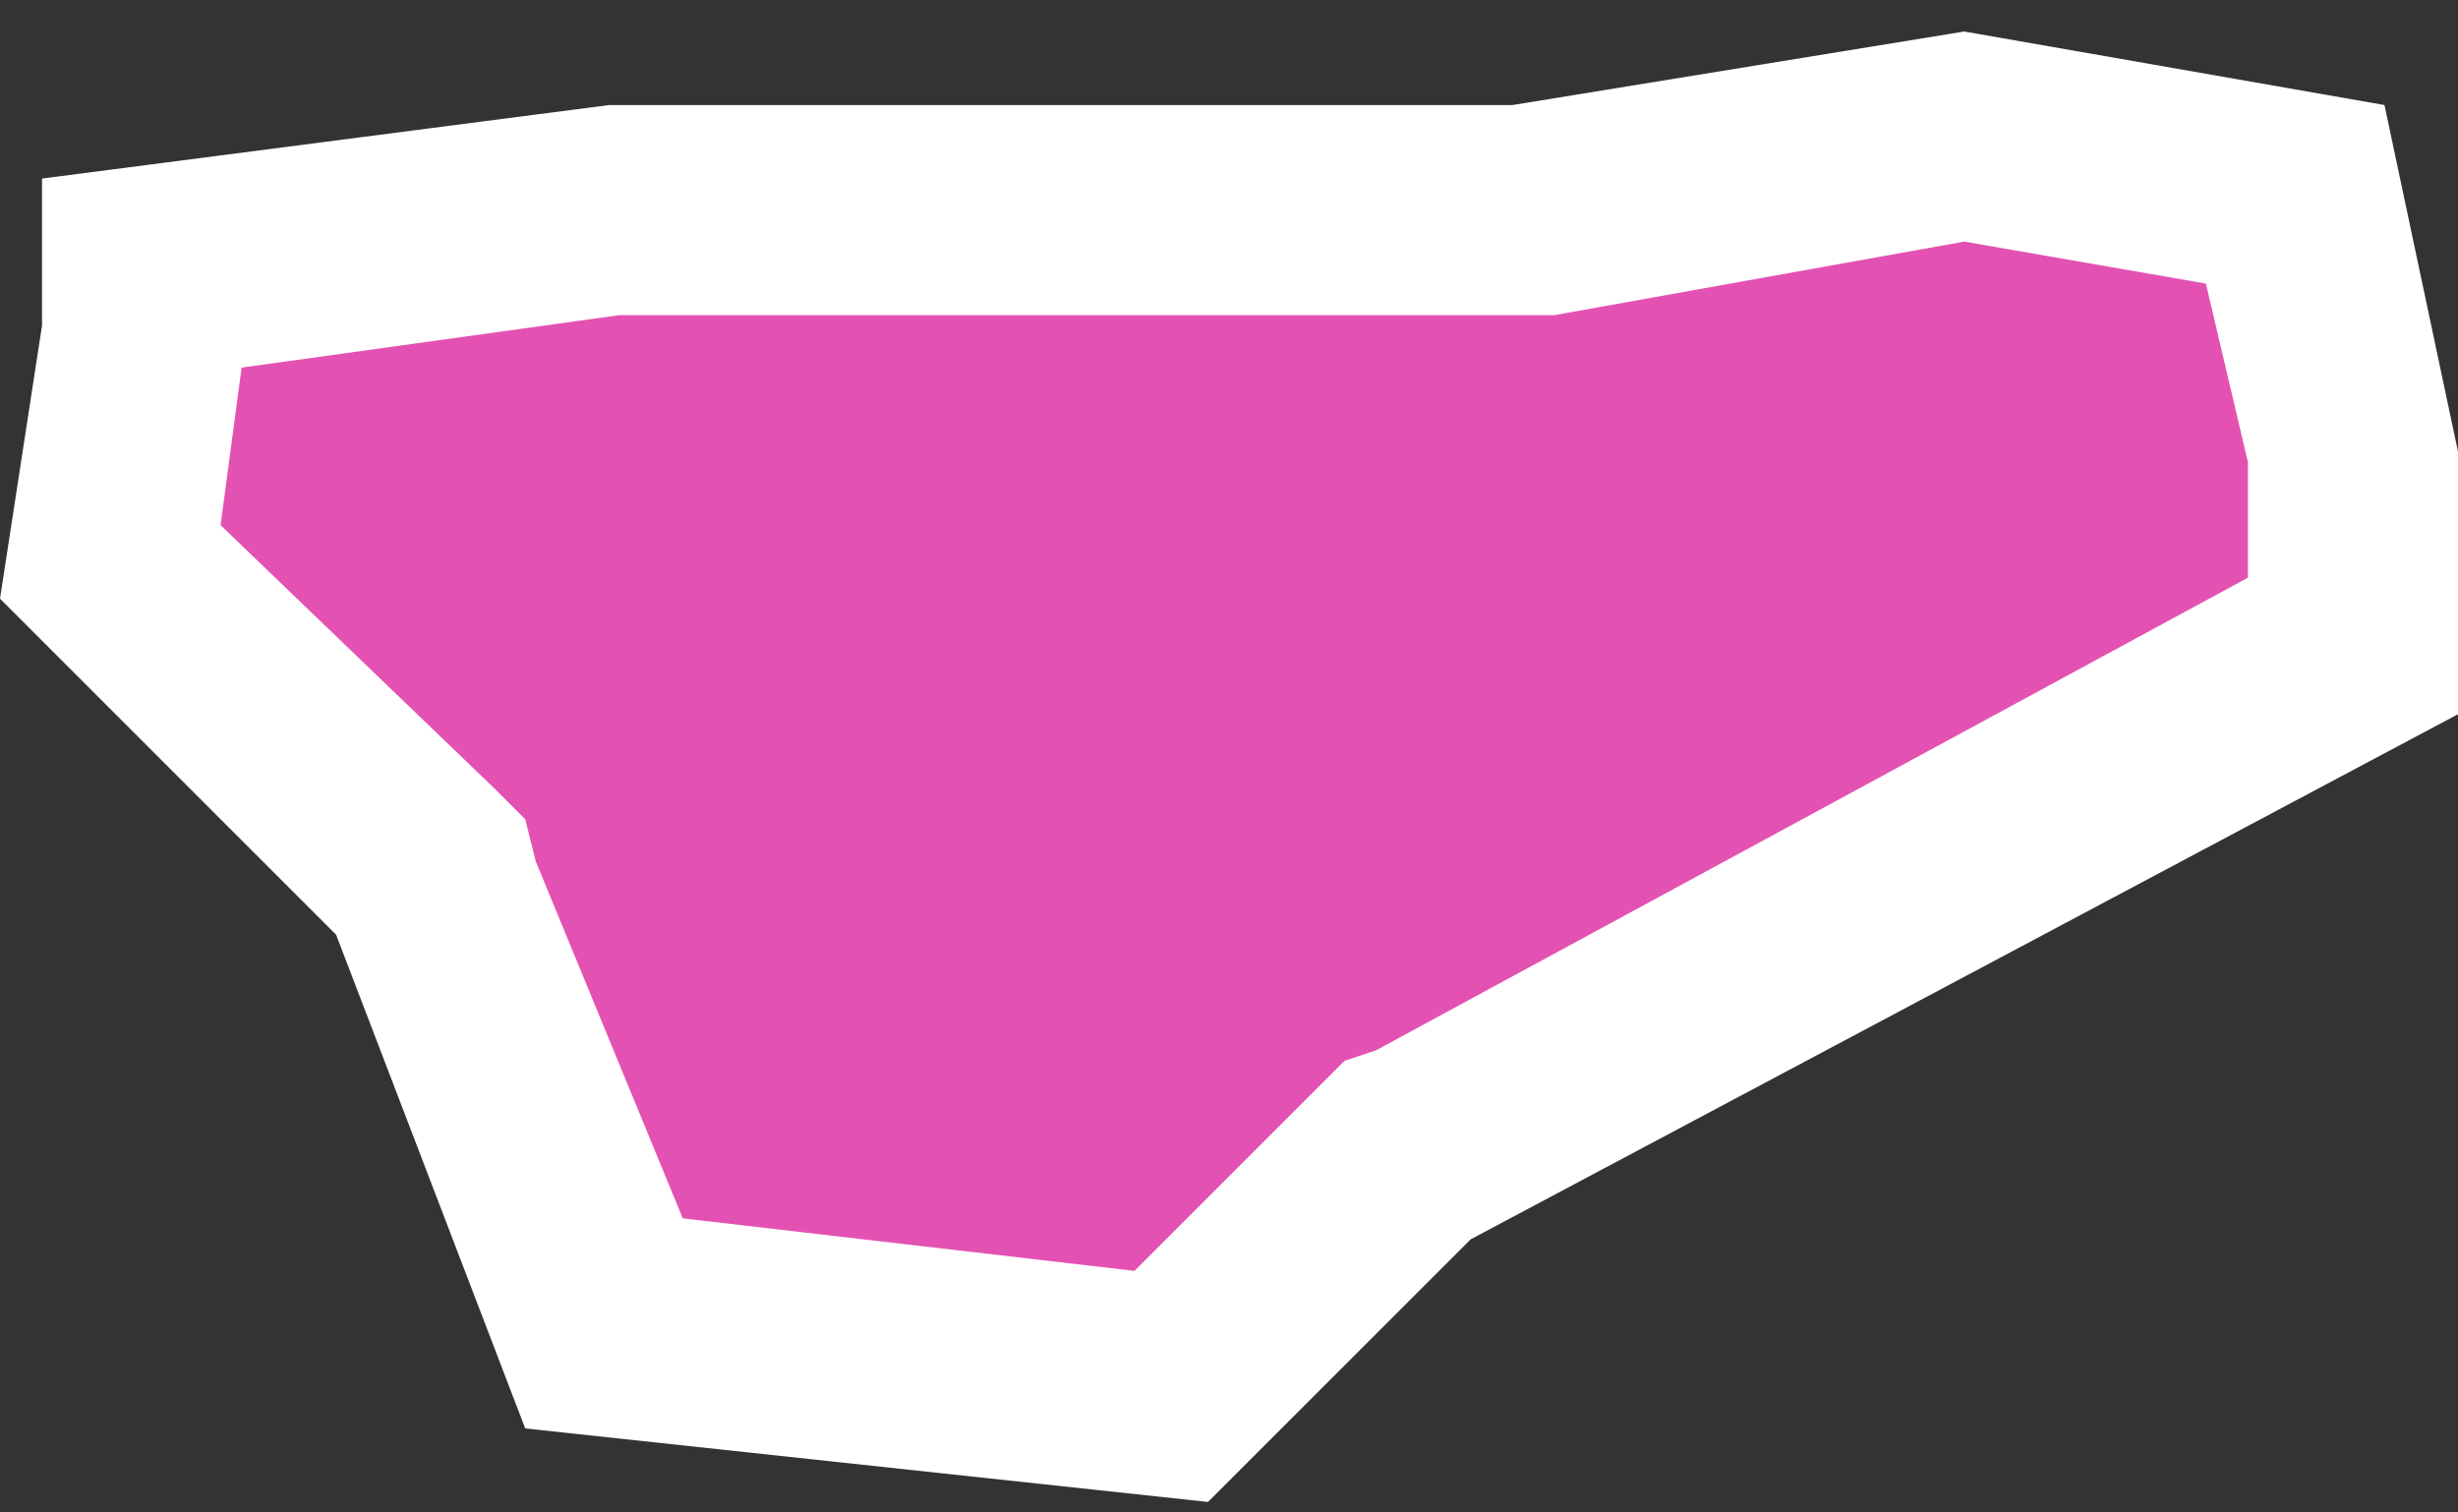 <?xml version="1.0" encoding="utf-8"?>
<!-- Generator: Adobe Illustrator 24.3.0, SVG Export Plug-In . SVG Version: 6.00 Build 0)  -->
<svg version="1.1" id="圖層_1" xmlns="http://www.w3.org/2000/svg" xmlns:xlink="http://www.w3.org/1999/xlink" x="0px" y="0px"
	 viewBox="0 0 23.4 14.4" style="enable-background:new 0 0 23.4 14.4;" xml:space="preserve">
<rect x="0" y="0" width="23.4" height="14.4" fill="#333333" stroke="none"/>
<style type="text/css">
	.st0{fill:#e352b2;}
	.st1{fill:#FFFFFF;}
</style>
<g>
	<polygon class="st0" points="5.8,12.7 4.1,8.4 1.1,5.3 1.4,3.3 1.4,2.6 5.8,2 14.5,2 18.7,1.3 21.9,1.9 22.4,4.4 22.4,6.2 13.5,11 
		11.2,13.3 	"/>
	<path class="st1" d="M18.7,2.3L21,2.7l0.4,1.7v1.1L13.1,10l-0.3,0.1l-0.2,0.2l-1.8,1.8l-4.3-0.5L5.1,8.2L5,7.8L4.7,7.5L2.1,5
		l0.2-1.5L5.9,3h5.3h3.2h0.2h0.2L18.7,2.3 M18.7,0.3L14.4,1h-3.2H5.8L0.4,1.7v1.4L0,5.7l3.2,3.2L5,13.6l6.5,0.7l2.5-2.5l9.4-5V4.3
		L22.7,1L18.7,0.3L18.7,0.3z"/>
</g>
</svg>
